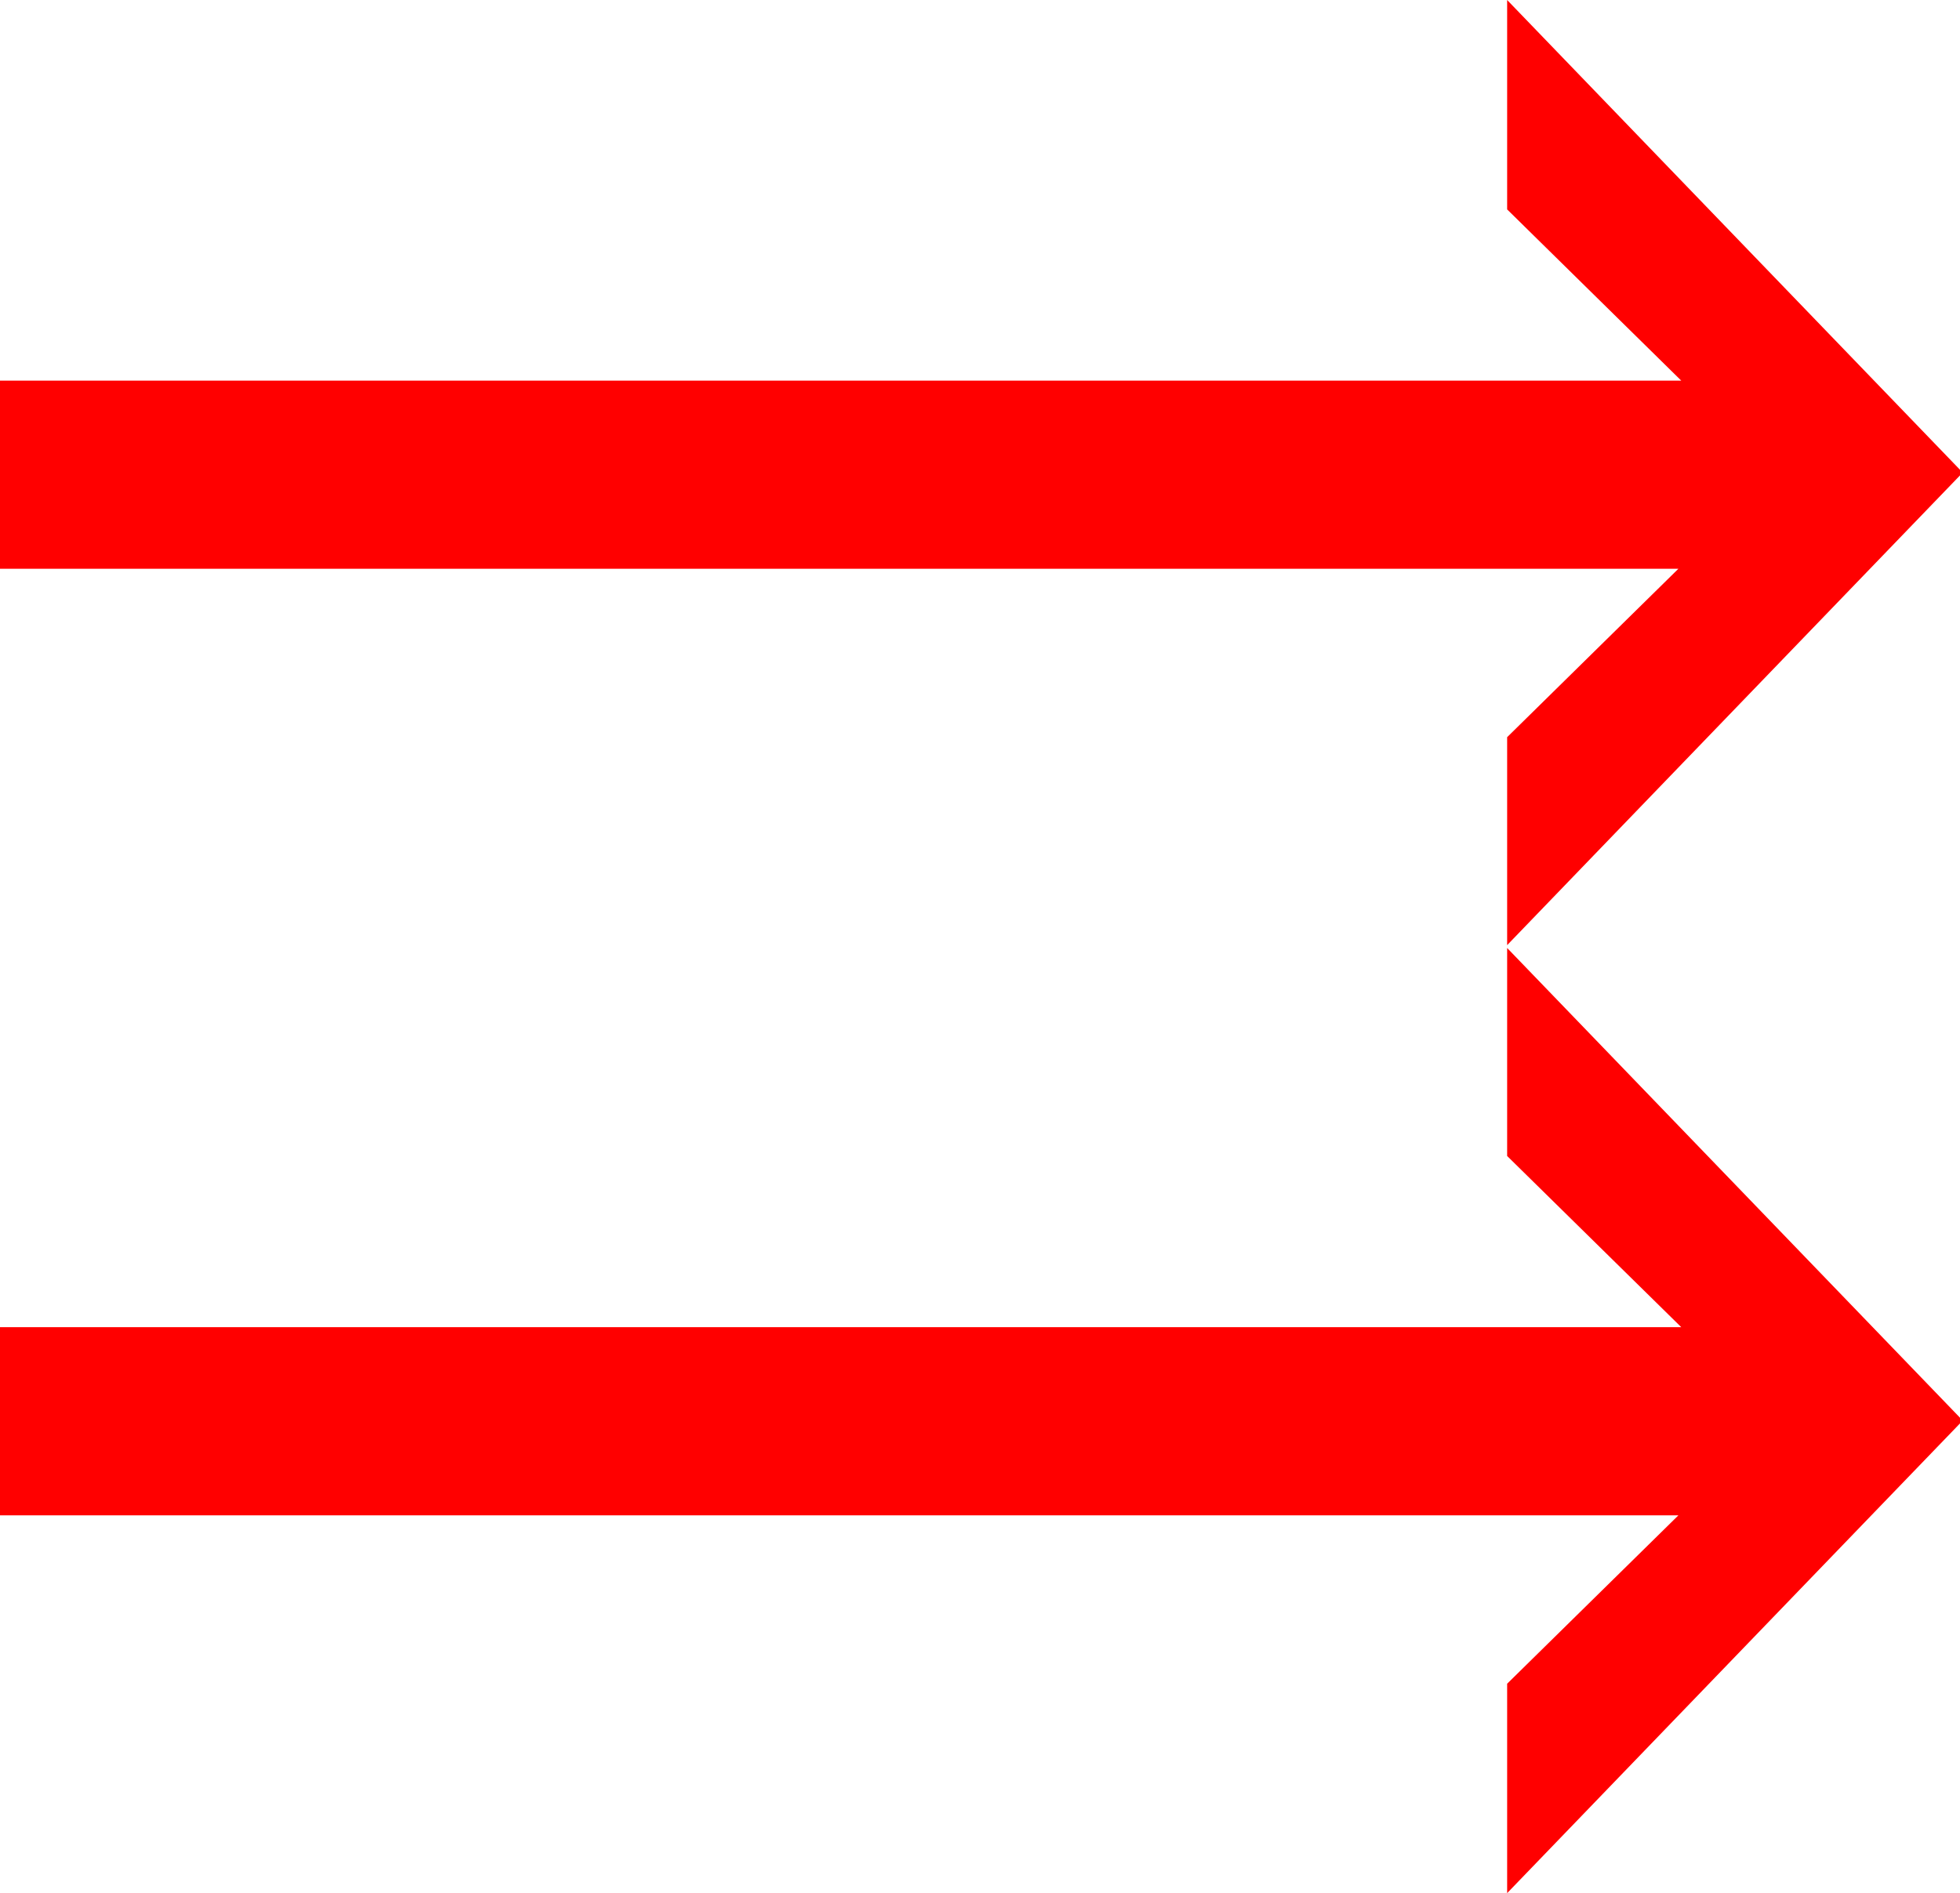 <?xml version="1.0" encoding="utf-8"?>
<!DOCTYPE svg PUBLIC "-//W3C//DTD SVG 1.1//EN" "http://www.w3.org/Graphics/SVG/1.1/DTD/svg11.dtd">
<svg width="40.576" height="39.199" xmlns="http://www.w3.org/2000/svg" xmlns:xlink="http://www.w3.org/1999/xlink" xmlns:xml="http://www.w3.org/XML/1998/namespace" version="1.1">
  <g>
    <g>
      <path style="fill:#FF0000;fill-opacity:1" d="M31.201,19.629L40.576,29.355 40.576,29.473 31.201,39.199 31.201,34.863 34.746,31.377 0,31.377 0,27.48 34.805,27.48 31.201,23.936 31.201,19.629z M31.201,0L40.576,9.727 40.576,9.844 31.201,19.57 31.201,15.264 34.746,11.777 0,11.777 0,7.881 34.805,7.881 31.201,4.336 31.201,0z" />
    </g>
  </g>
</svg>